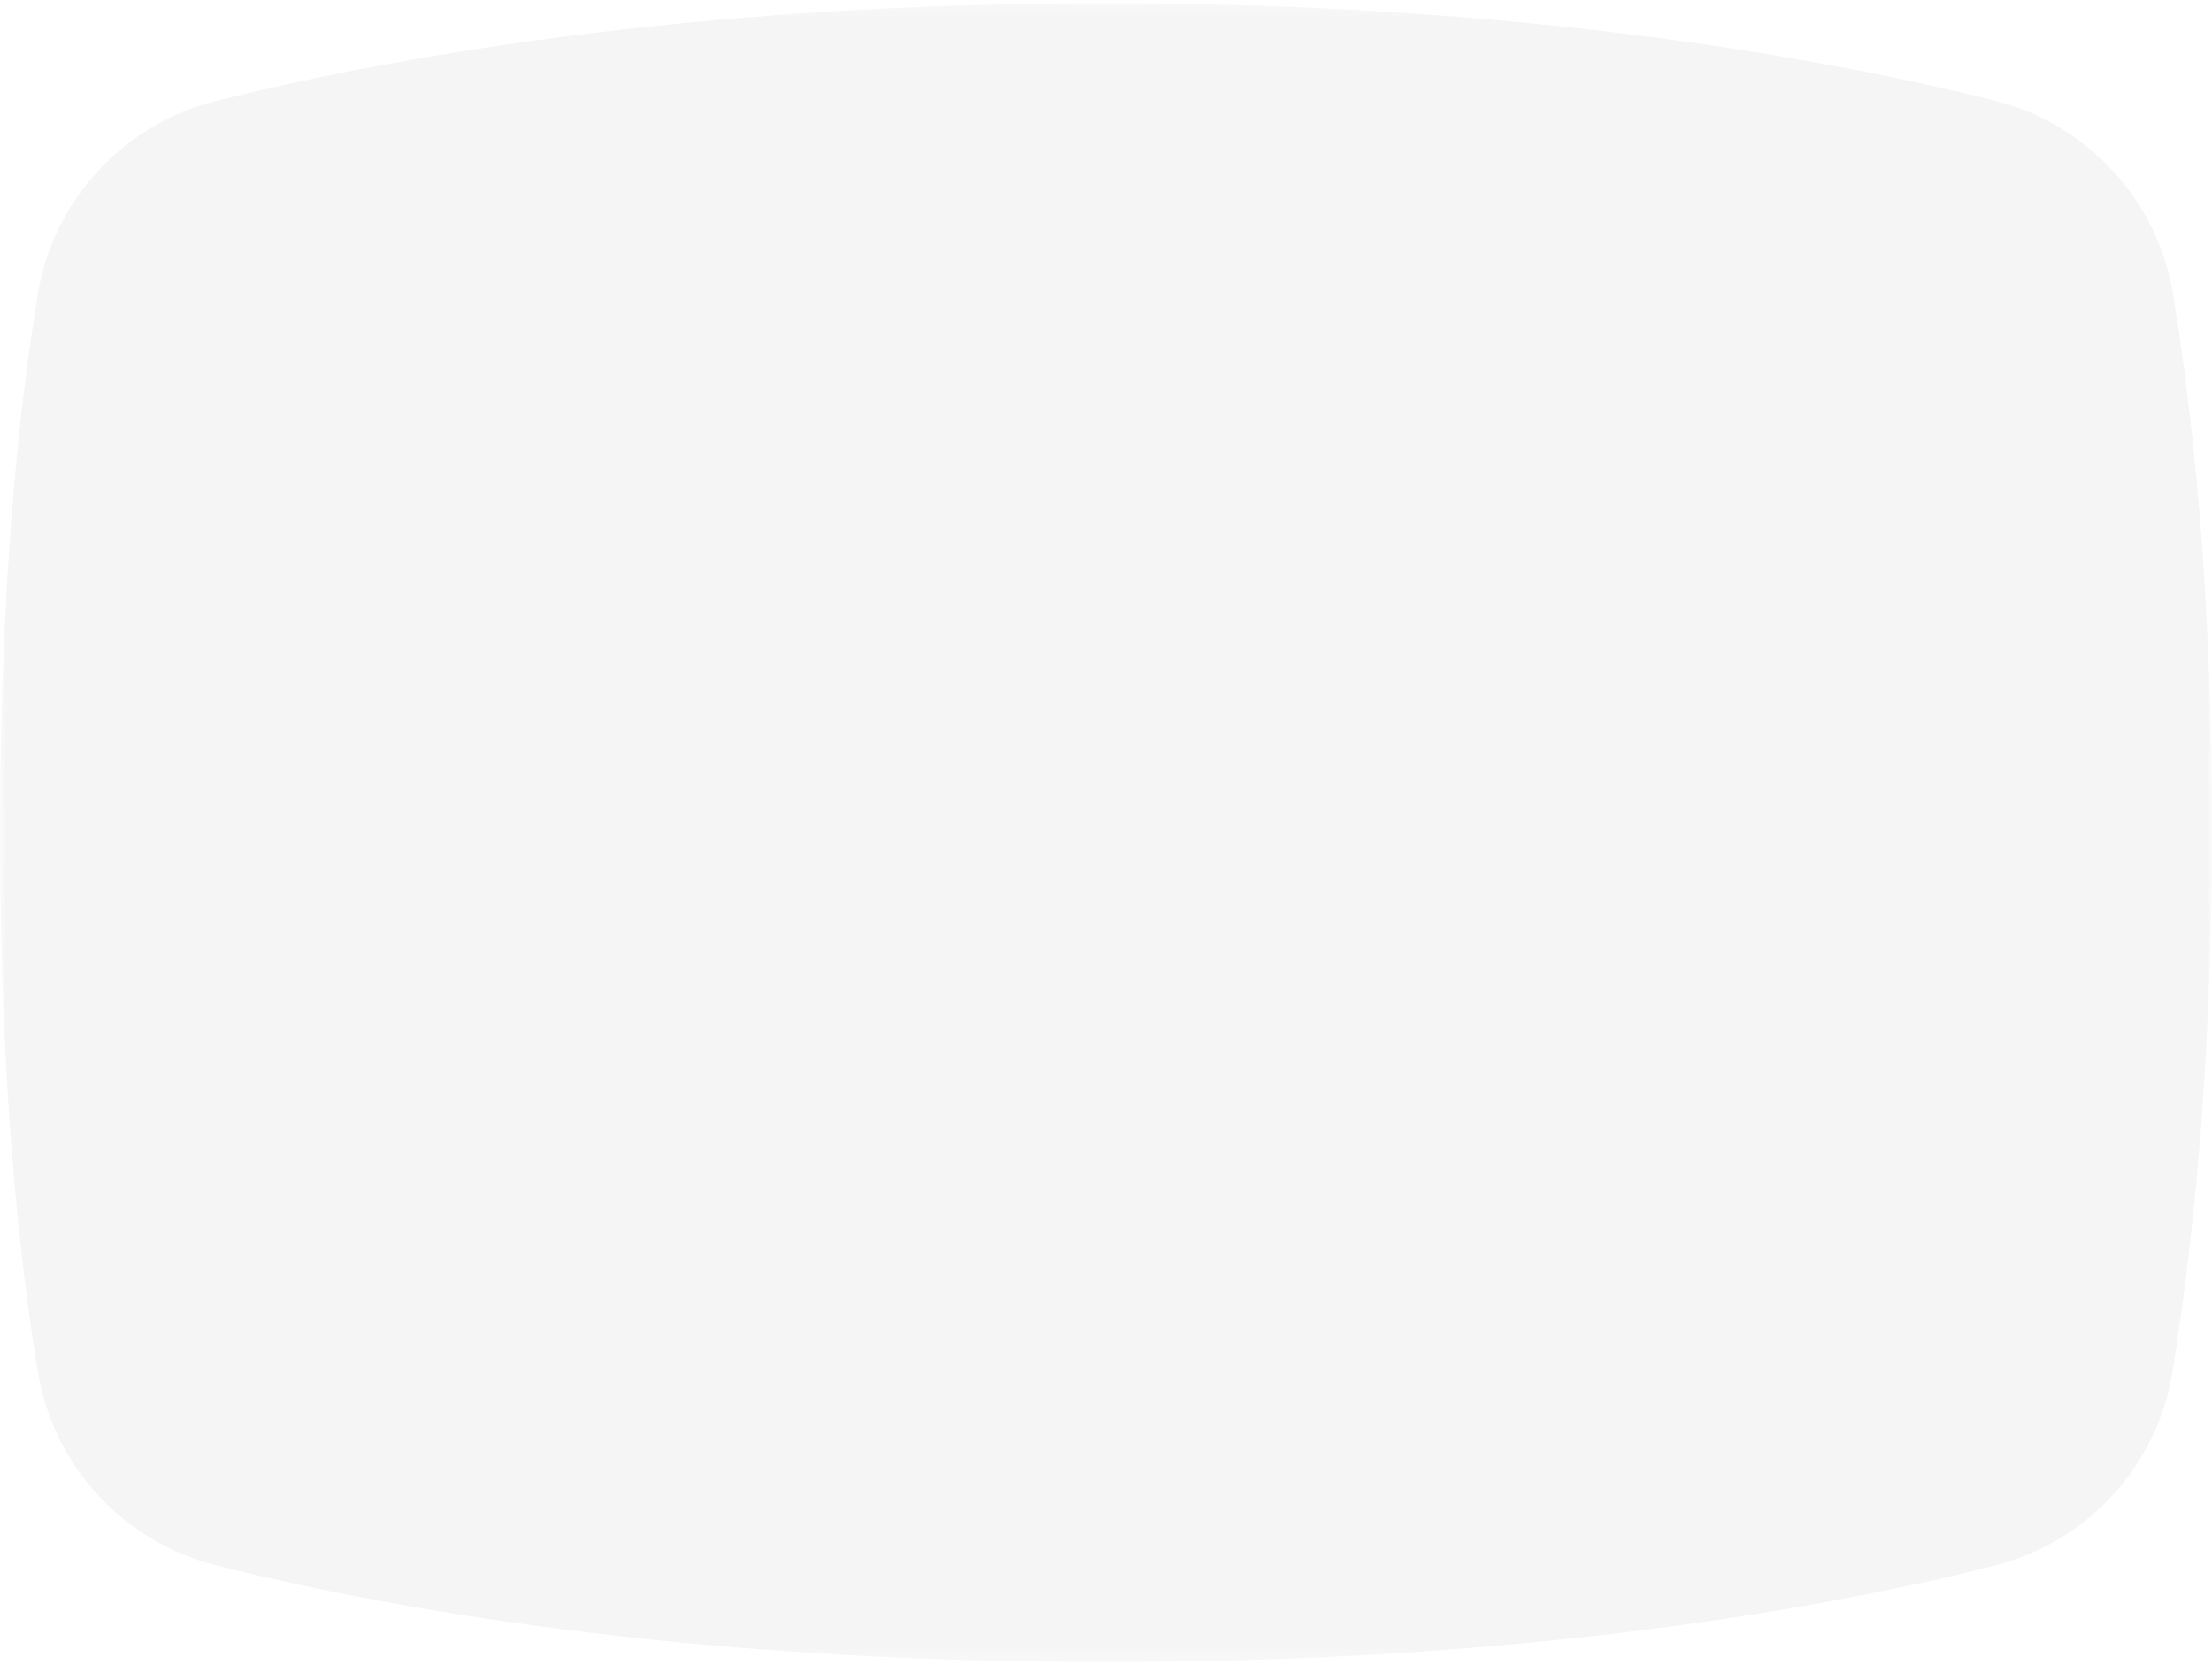 <?xml version="1.0" encoding="UTF-8"?>
<svg width="170px" height="128px" viewBox="0 0 170 128" version="1.1" xmlns="http://www.w3.org/2000/svg" xmlns:xlink="http://www.w3.org/1999/xlink">
    <!-- Generator: Sketch 53.2 (72643) - https://sketchapp.com -->
    <title>learn copy 6</title>
    <desc>Created with Sketch.</desc>
    <defs>
        <polygon id="path-1" points="0 0.243 170 0.243 170 127.757 0 127.757"></polygon>
    </defs>
    <g id="Dashboard-Launch-Version-v2" stroke="none" stroke-width="1" fill="none" fill-rule="evenodd">
        <g id="No-users,-create-account" transform="translate(-398, -393)">
            <g id="learn-copy-6" transform="translate(398, 393)">
                <g id="learn_bg">
                    <mask id="mask-2" fill="white">
                        <use xlink:href="#path-1"></use>
                    </mask>
                    <g id="Clip-2"></g>
                    <path d="M167.003,22.613 C165.81,15.37 160.418,9.509 153.24,7.719 C140.512,4.543 117.309,0.243 85,0.243 C52.612,0.243 29.375,4.564 16.667,7.742 C9.514,9.53 4.109,15.349 2.915,22.568 C1.492,31.169 0,44.773 0,64 C0,83.282 1.501,96.91 2.927,105.507 C4.12,112.696 9.483,118.51 16.603,120.313 C29.133,123.484 52.112,127.757 85,127.757 C117.769,127.757 140.701,123.516 153.26,120.347 C160.388,118.549 165.759,112.719 166.942,105.52 C168.405,96.612 170,82.582 170,63.73 C170,45.141 168.45,31.394 167.003,22.613" id="Fill-1" fill="#000000" opacity="0.2" mask="url(#mask-2)"></path>
                </g>
            </g>
        </g>
    </g>
</svg>